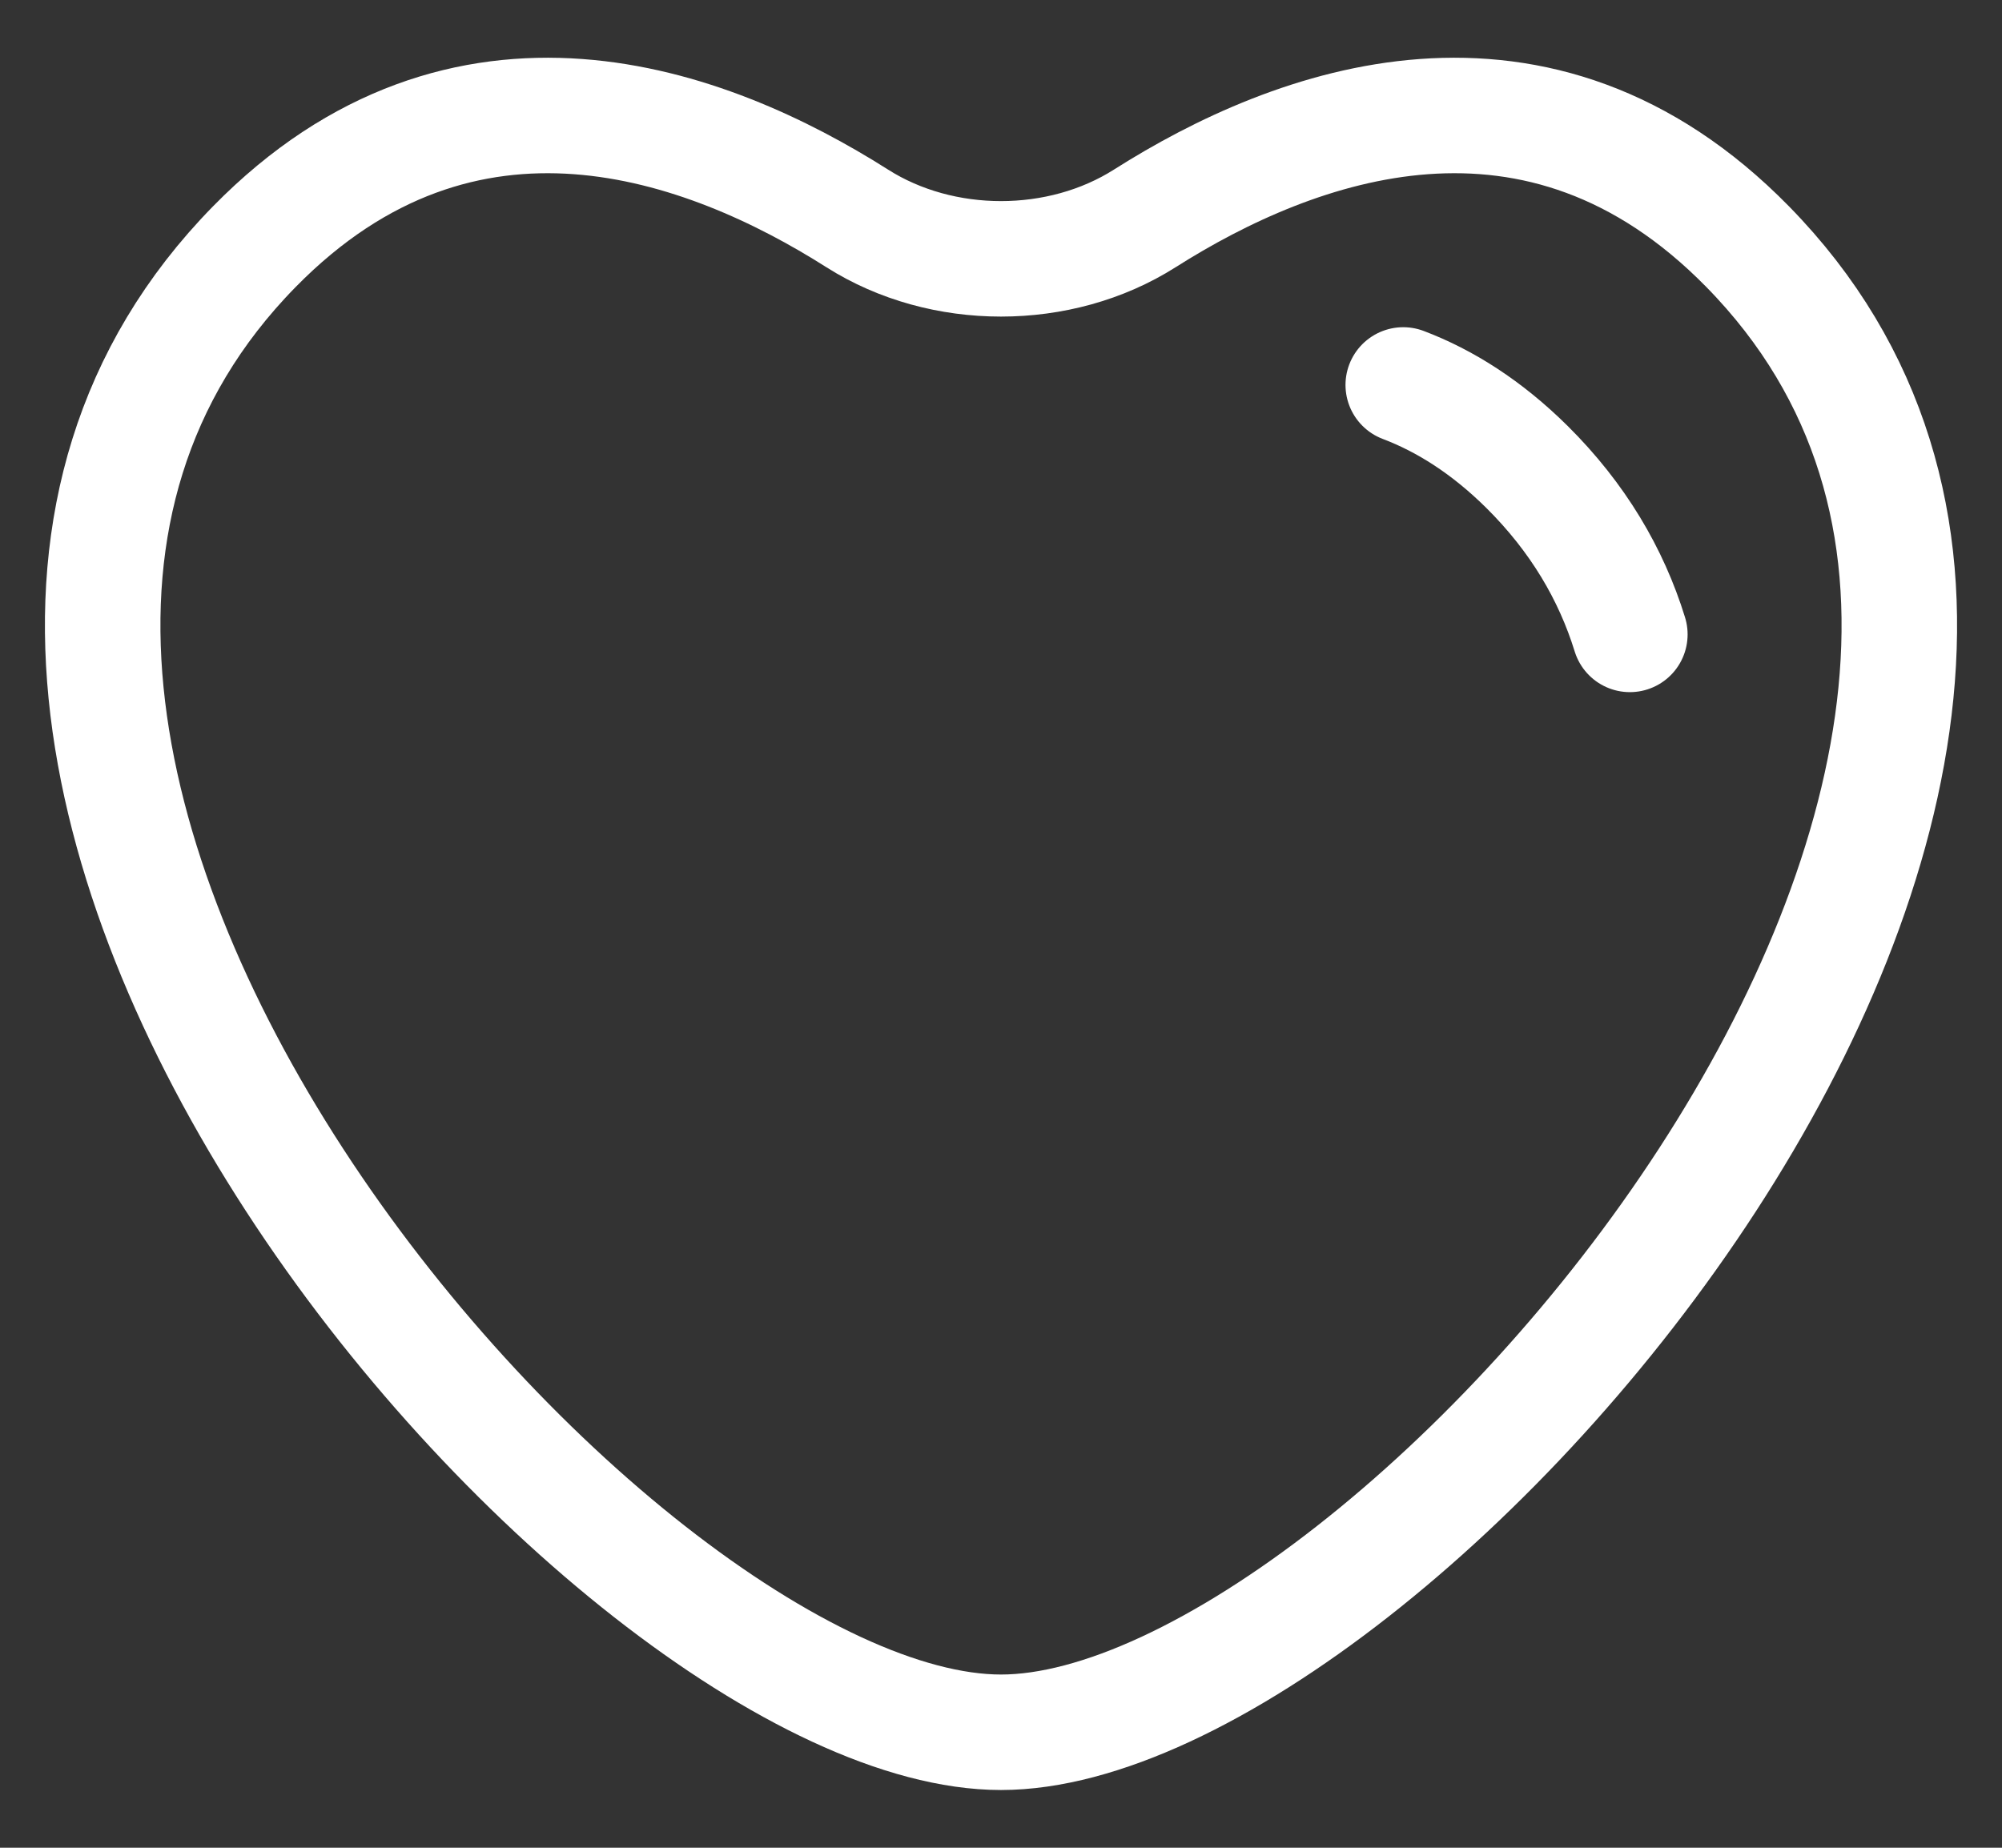 <svg width="26" height="24" viewBox="0 0 26 24" fill="none" xmlns="http://www.w3.org/2000/svg">
<rect x="0" y="0" width="26" height="24" fill="#333333" stroke="none"/>
<g id="Heart 3">
<path id="Vector" d="M21.167 8.24C20.925 7.457 20.493 6.722 19.831 6.065C19.309 5.548 18.767 5.206 18.224 5M11.133 2.837C9.18 1.598 6.027 0.427 3.303 3.204C-3.161 9.797 7.925 22.5 13 22.5C18.075 22.5 29.161 9.797 22.697 3.204C19.974 0.427 16.82 1.598 14.867 2.837C13.764 3.537 12.236 3.537 11.133 2.837Z" stroke="white" stroke-width="1.5" stroke-linecap="round"/>
</g>
</svg>
